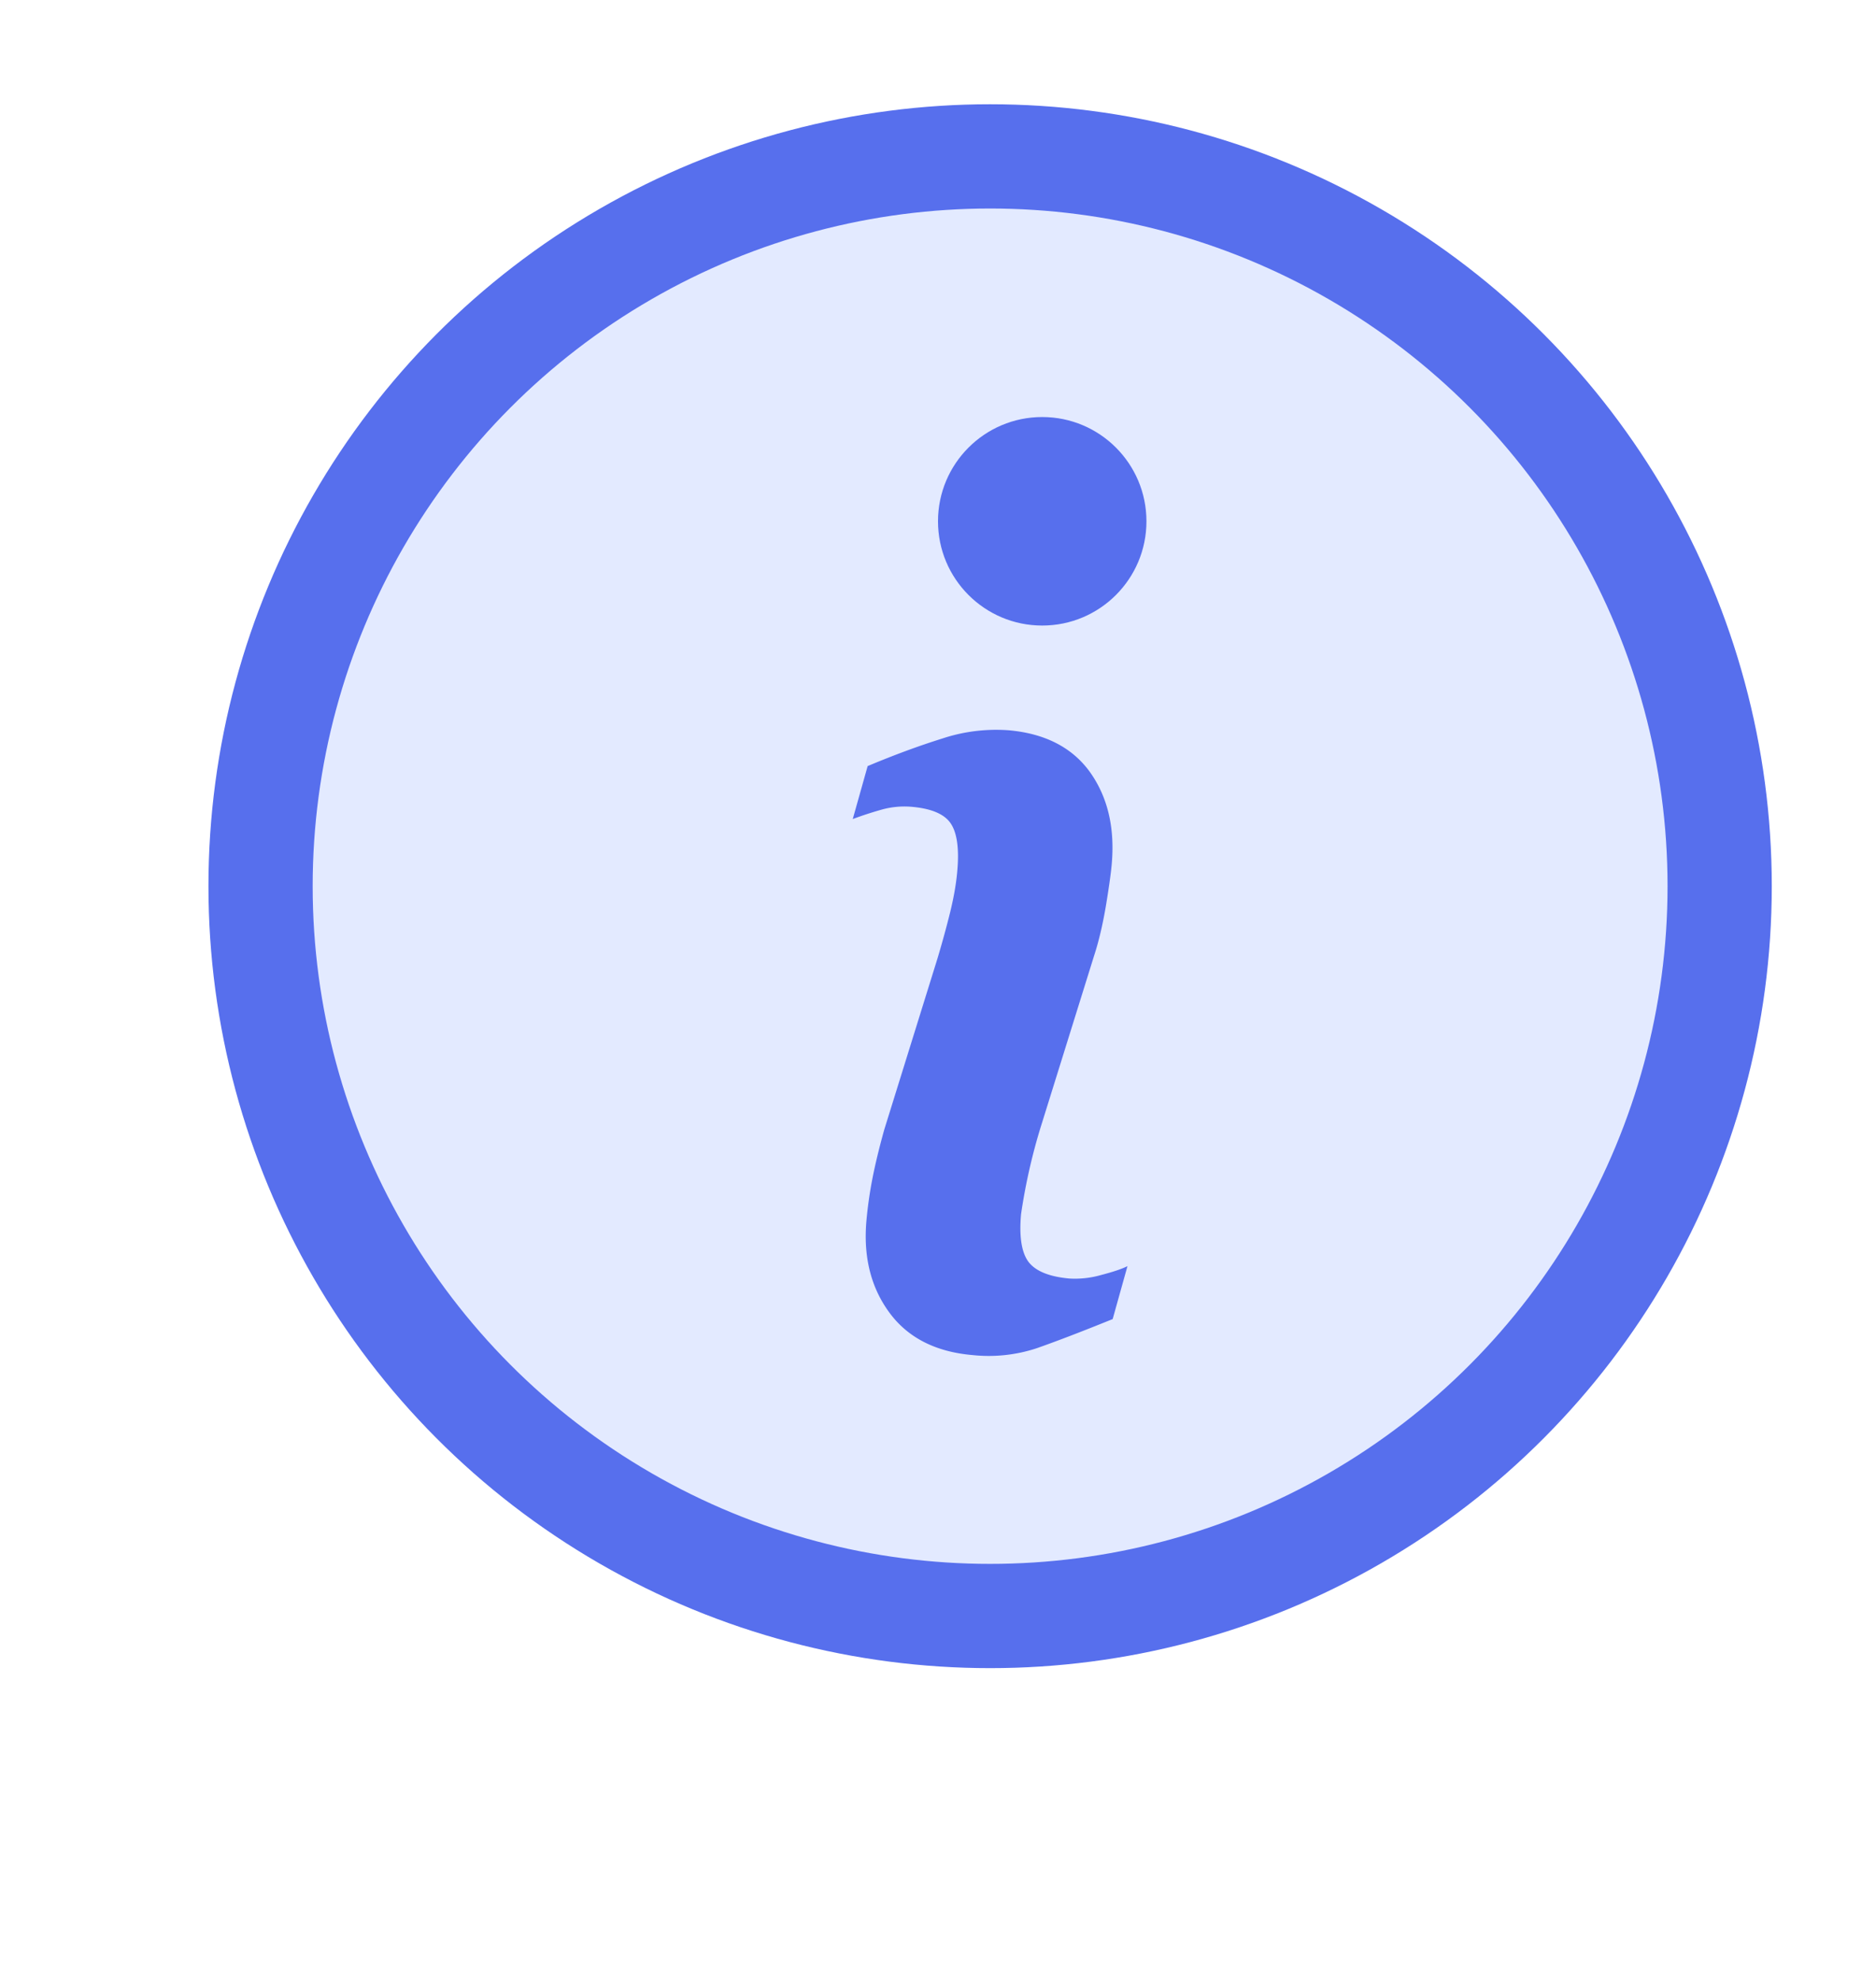 <svg xmlns="http://www.w3.org/2000/svg" width="18" height="19" viewBox="0 0 18 19">
    <g fill="none" fill-rule="evenodd" transform="translate(2 1)">
        <circle class="fill stroke" cx="7.5" cy="7.5" r="7" fill="#7699FF" fill-opacity=".2" fill-rule="nonzero" stroke="#576FED"/>
        <g fill="#576FED" transform="translate(5 3)">
            <path class="fill" d="M3.818 8.144l-.142.508c-.306.124-.55.217-.73.28a1.47 1.47 0 0 1-.617.065c-.354-.031-.62-.168-.796-.408-.177-.241-.25-.534-.22-.878.012-.133.031-.27.058-.408.027-.138.065-.294.113-.467l.511-1.643c.047-.157.088-.307.123-.449.034-.14.057-.271.067-.39.019-.213-.002-.366-.063-.456-.06-.09-.187-.144-.38-.16a.814.814 0 0 0-.295.031 3.46 3.46 0 0 0-.265.087l.143-.508c.25-.105.488-.193.715-.264a1.64 1.64 0 0 1 .633-.08c.351.03.613.164.784.4.17.238.241.532.21.883-.006.073-.023.2-.053.383-.03.182-.068.349-.117.499l-.51 1.636a5.596 5.596 0 0 0-.19.84c-.02.22.006.375.075.463.07.087.2.138.388.155a.913.913 0 0 0 .306-.034c.115-.03.199-.058.252-.085"/>
            <circle class="fill" cx="3" cy="1" r="1" fill-rule="nonzero"/>
        </g>
    </g>
</svg>
